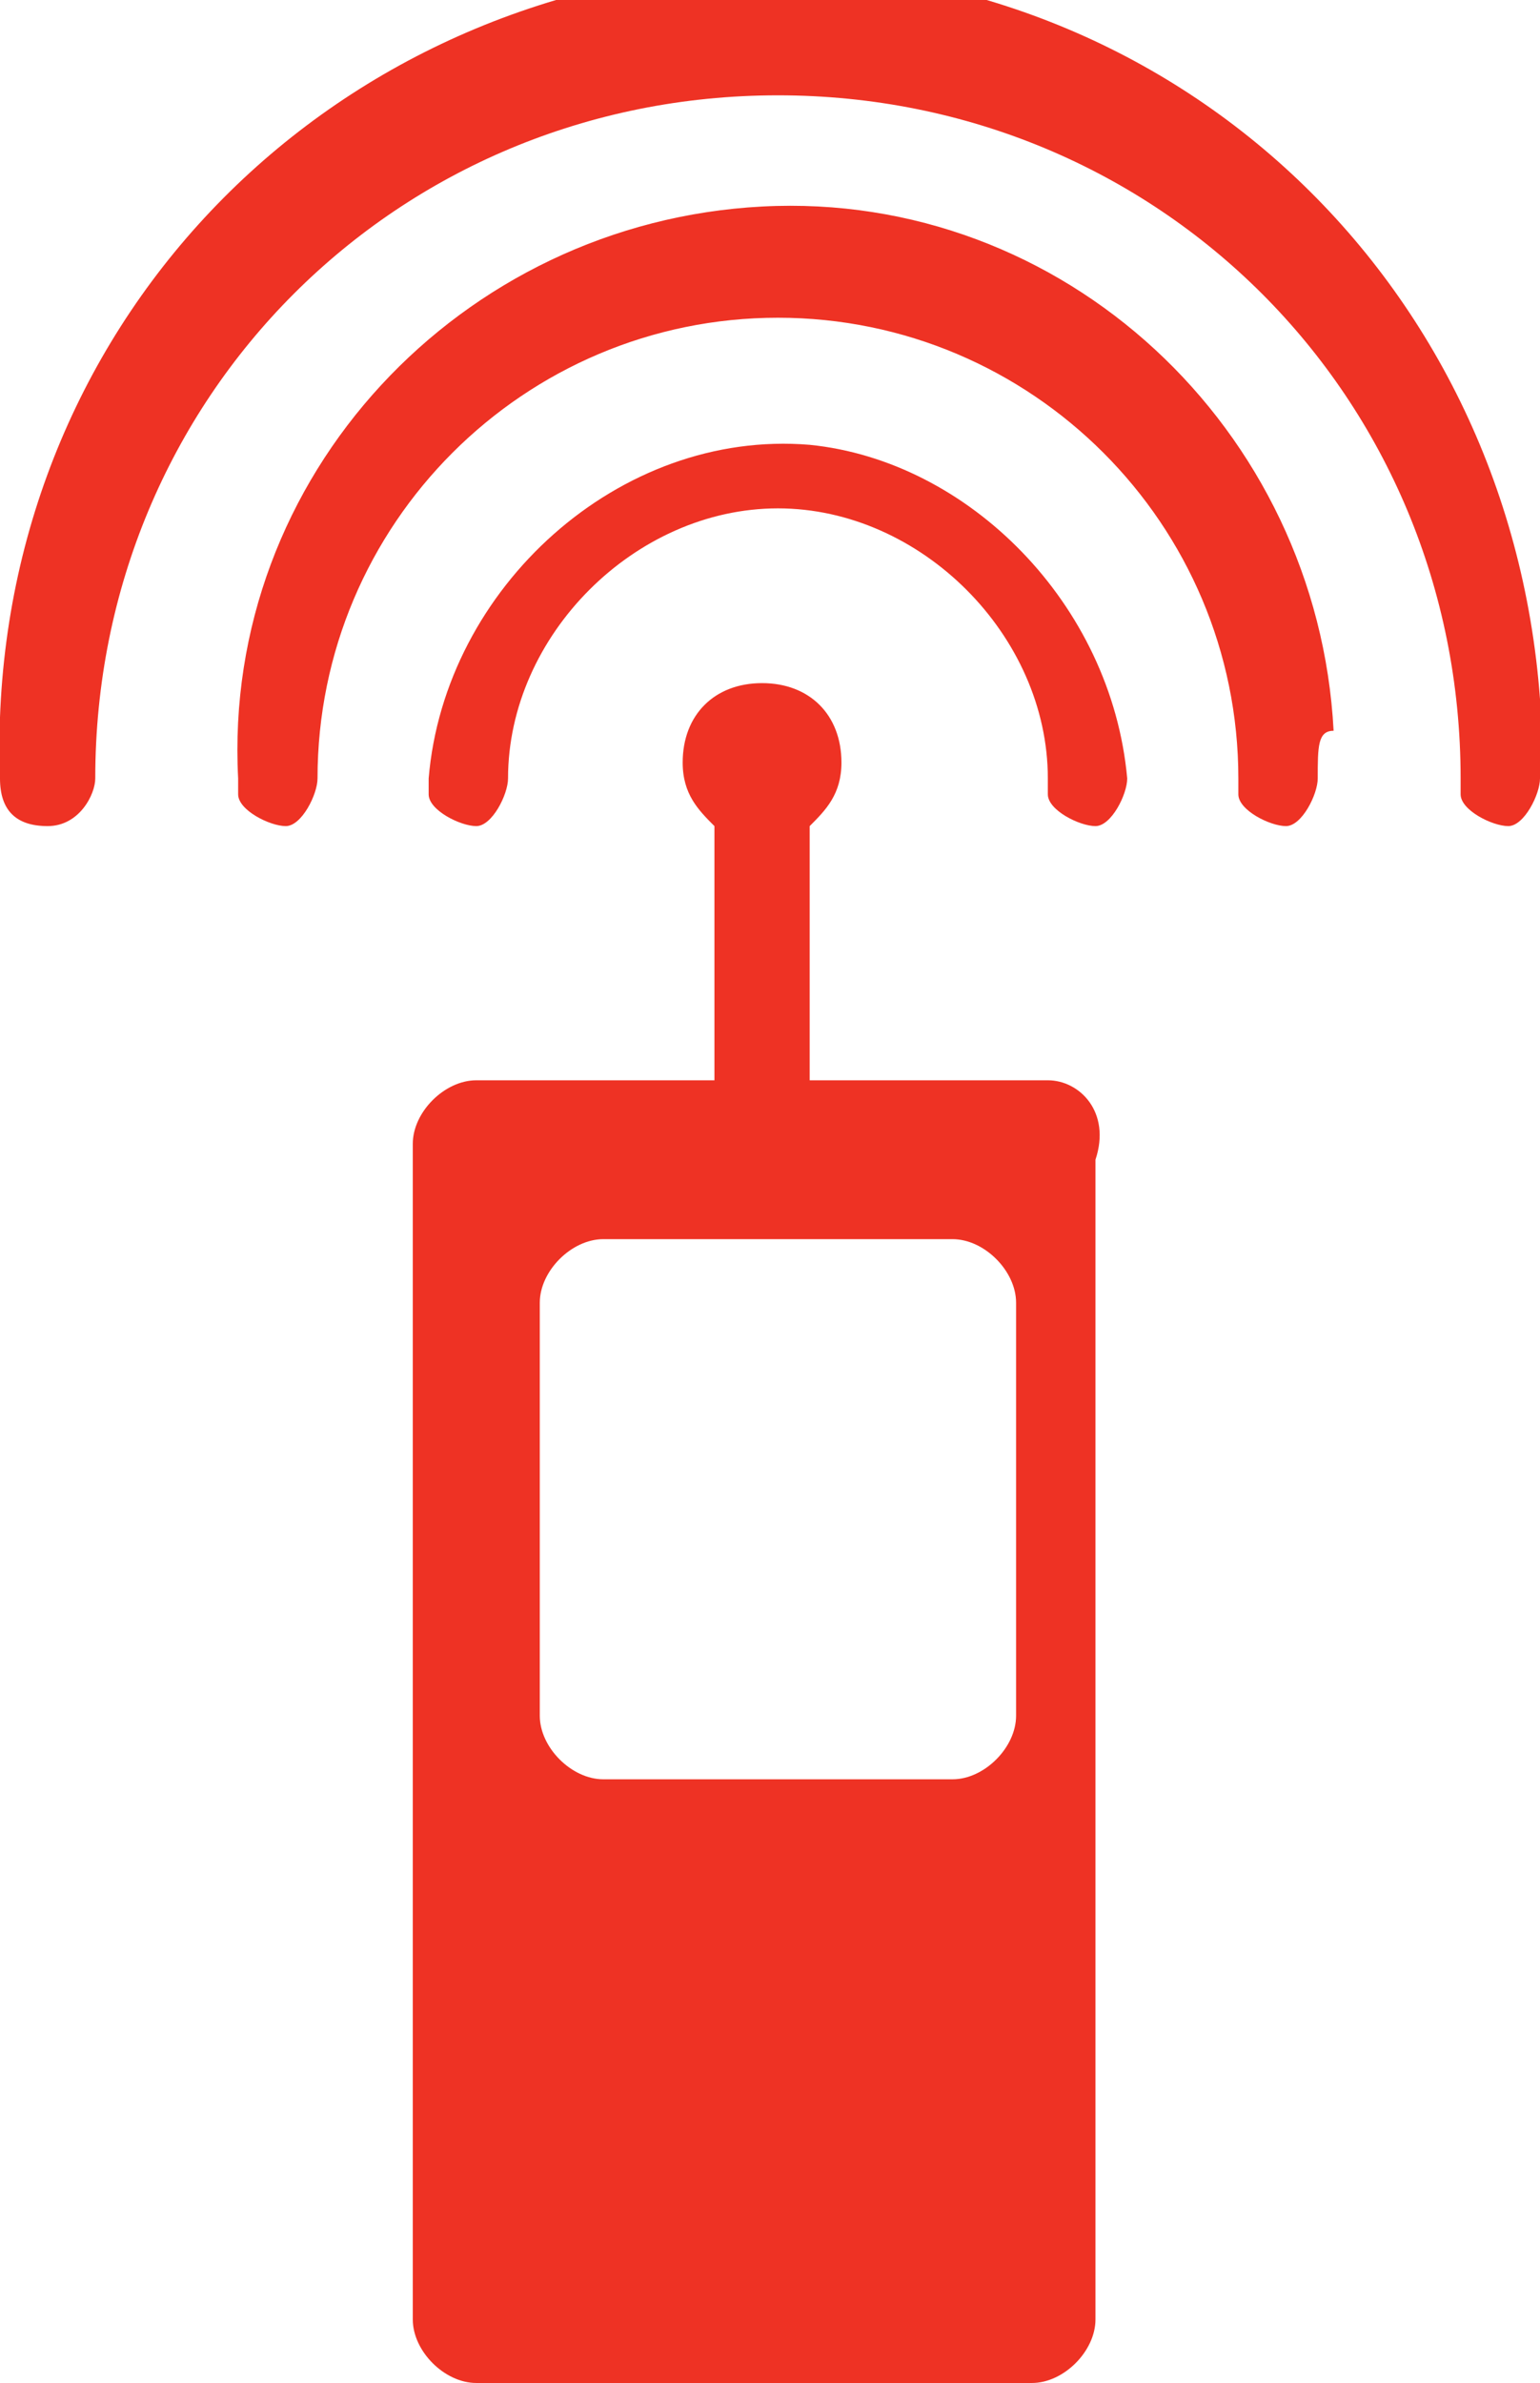 <?xml version="1.0" encoding="utf-8"?>
<!-- Generator: Adobe Illustrator 19.1.0, SVG Export Plug-In . SVG Version: 6.00 Build 0)  -->
<svg version="1.1" id="Layer_1" xmlns="http://www.w3.org/2000/svg" xmlns:xlink="http://www.w3.org/1999/xlink" x="0px" y="0px"
	 viewBox="-65 63.7 9.7 15" style="enable-background:new -65 63.7 9.7 15;" xml:space="preserve">
<style type="text/css">
	.st0{fill:#EE3224;}
</style>
<path class="st0" d="M-58.4,70.5h-1.5v-1.6c0.1-0.1,0.2-0.2,0.2-0.4c0-0.3-0.2-0.5-0.5-0.5c-0.3,0-0.5,0.2-0.5,0.5
	c0,0.2,0.1,0.3,0.2,0.4v1.6h-1.5c-0.2,0-0.4,0.2-0.4,0.4l0,0v7.4c0,0.2,0.2,0.4,0.4,0.4h3.5c0.2,0,0.4-0.2,0.4-0.4v-7.3
	C-58,70.7-58.2,70.5-58.4,70.5z M-58.6,74.5c0,0.2-0.2,0.4-0.4,0.4h-2.2c-0.2,0-0.4-0.2-0.4-0.4v-2.6c0-0.2,0.2-0.4,0.4-0.4l0,0h2.2
	c0.2,0,0.4,0.2,0.4,0.4l0,0L-58.6,74.5L-58.6,74.5z M-55.3,68.6c0,0.1-0.1,0.3-0.2,0.3c-0.1,0-0.3-0.1-0.3-0.2c0,0,0-0.1,0-0.1
	c0-2.4-1.9-4.3-4.3-4.3c-2.4,0-4.3,1.9-4.3,4.3c0,0.1-0.1,0.3-0.3,0.3s-0.3-0.1-0.3-0.3c-0.1-2.7,1.9-4.9,4.6-5.1
	c2.7-0.1,4.9,1.9,5.1,4.6C-55.3,68.3-55.3,68.4-55.3,68.6z M-56.7,68.6c0,0.1-0.1,0.3-0.2,0.3c-0.1,0-0.3-0.1-0.3-0.2
	c0,0,0-0.1,0-0.1c0-1.6-1.3-2.9-2.9-2.9s-2.9,1.3-2.9,2.9c0,0.1-0.1,0.3-0.2,0.3c-0.1,0-0.3-0.1-0.3-0.2c0,0,0-0.1,0-0.1
	c-0.1-1.9,1.4-3.5,3.3-3.6c1.9-0.1,3.5,1.4,3.6,3.3C-56.7,68.3-56.7,68.4-56.7,68.6z M-57.9,68.6c0,0.1-0.1,0.3-0.2,0.3
	s-0.3-0.1-0.3-0.2c0,0,0-0.1,0-0.1c0-0.9-0.8-1.7-1.7-1.7c-0.9,0-1.7,0.8-1.7,1.7c0,0.1-0.1,0.3-0.2,0.3s-0.3-0.1-0.3-0.2
	c0,0,0-0.1,0-0.1c0.1-1.2,1.2-2.2,2.4-2.1C-58.9,66.6-58,67.5-57.9,68.6z"/>
</svg>
